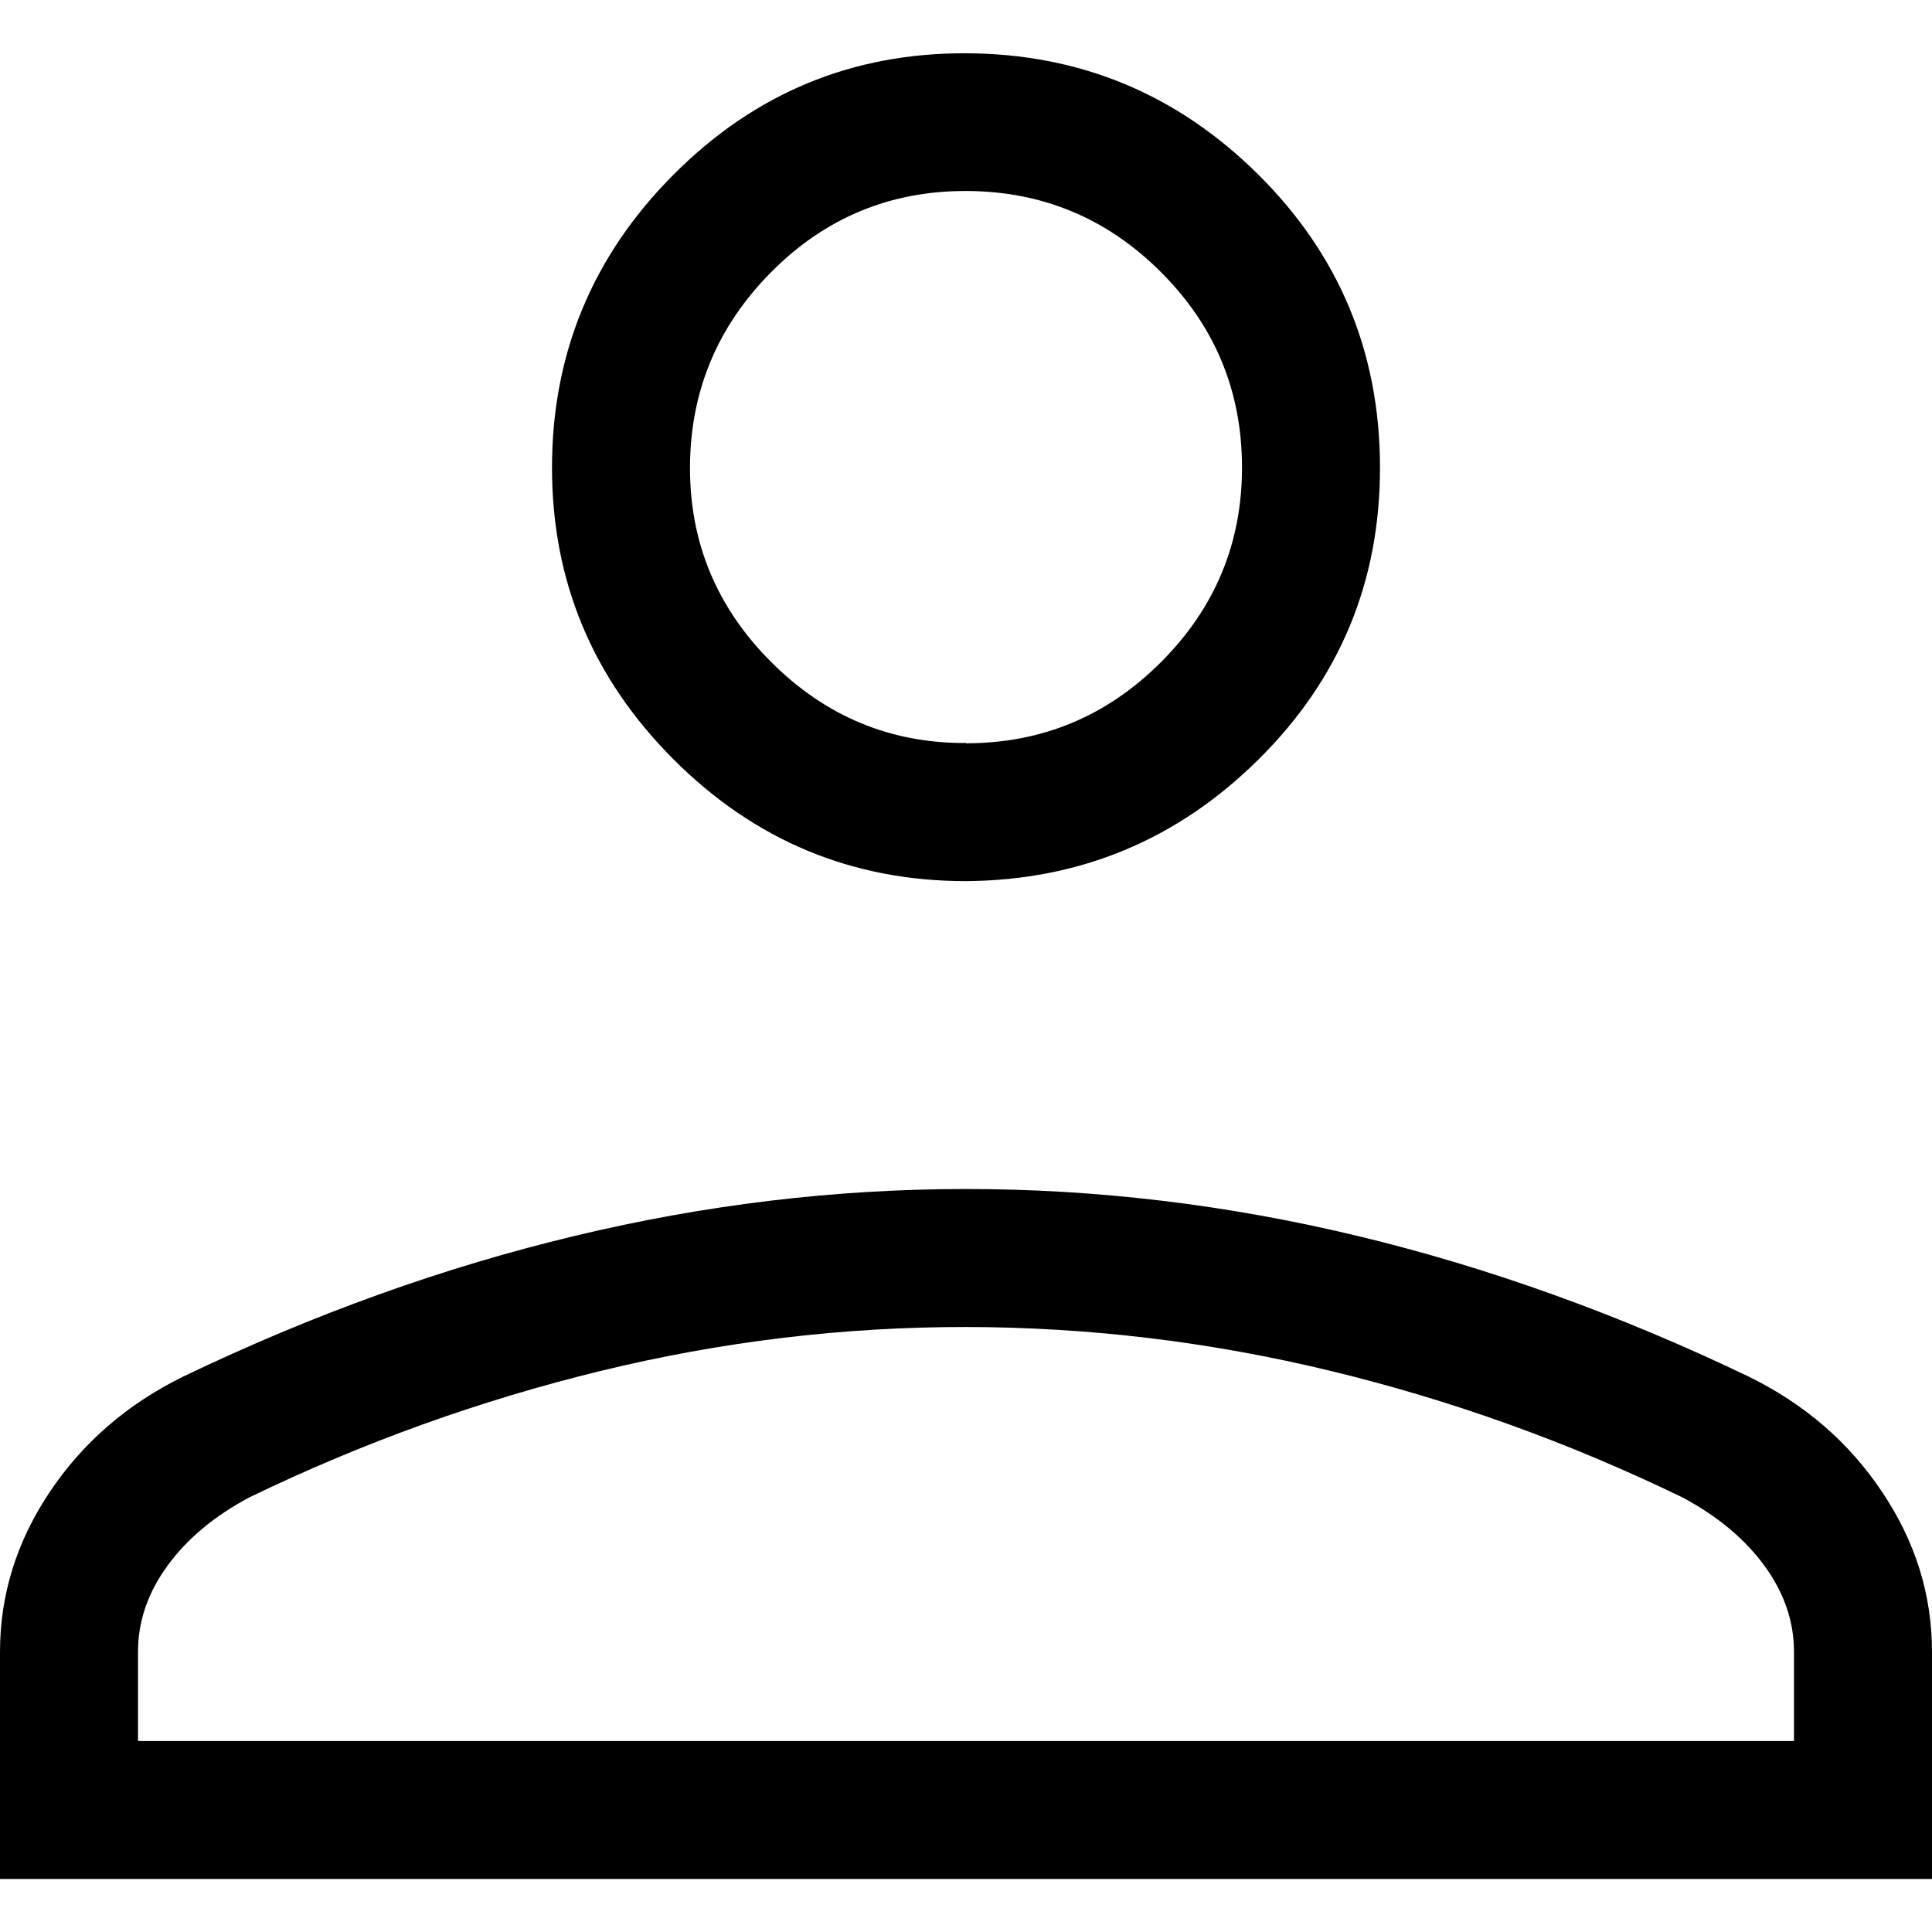 <svg width="14" height="14" viewBox="0 0 14 14" fill="none" xmlns="http://www.w3.org/2000/svg">
<path id="Vector" d="M7 6.385C6.175 6.385 5.469 6.091 4.881 5.503C4.293 4.915 3.999 4.209 4 3.385C4.001 2.561 4.294 1.854 4.881 1.265C5.468 0.676 6.174 0.383 7 0.386C7.826 0.389 8.532 0.683 9.119 1.266C9.706 1.849 9.999 2.556 10 3.386C10.001 4.216 9.707 4.922 9.119 5.504C8.531 6.086 7.825 6.379 7 6.385ZM0 13.616V11.97C0 11.557 0.12 11.171 0.36 10.812C0.601 10.452 0.924 10.173 1.33 9.974C2.274 9.521 3.219 9.182 4.164 8.956C5.109 8.729 6.054 8.616 7 8.616C7.946 8.616 8.892 8.729 9.837 8.956C10.782 9.183 11.726 9.522 12.669 9.974C13.076 10.173 13.399 10.452 13.639 10.812C13.88 11.171 14 11.557 14 11.97V13.616H0ZM1 12.616H13V11.97C13 11.749 12.928 11.54 12.785 11.345C12.642 11.15 12.445 10.986 12.192 10.851C11.369 10.452 10.521 10.147 9.646 9.935C8.771 9.723 7.889 9.617 7 9.616C6.111 9.615 5.229 9.721 4.354 9.934C3.479 10.147 2.631 10.452 1.808 10.85C1.555 10.985 1.357 11.149 1.215 11.344C1.072 11.539 1 11.748 1 11.97V12.616ZM7 5.386C7.55 5.386 8.021 5.19 8.413 4.798C8.805 4.406 9.001 3.935 9 3.384C8.999 2.833 8.804 2.363 8.413 1.972C8.022 1.581 7.551 1.385 7 1.384C6.449 1.383 5.978 1.579 5.588 1.972C5.198 2.365 5.002 2.836 5 3.384C4.998 3.932 5.194 4.403 5.588 4.797C5.982 5.191 6.453 5.387 7 5.384" fill="black"/>
</svg>

